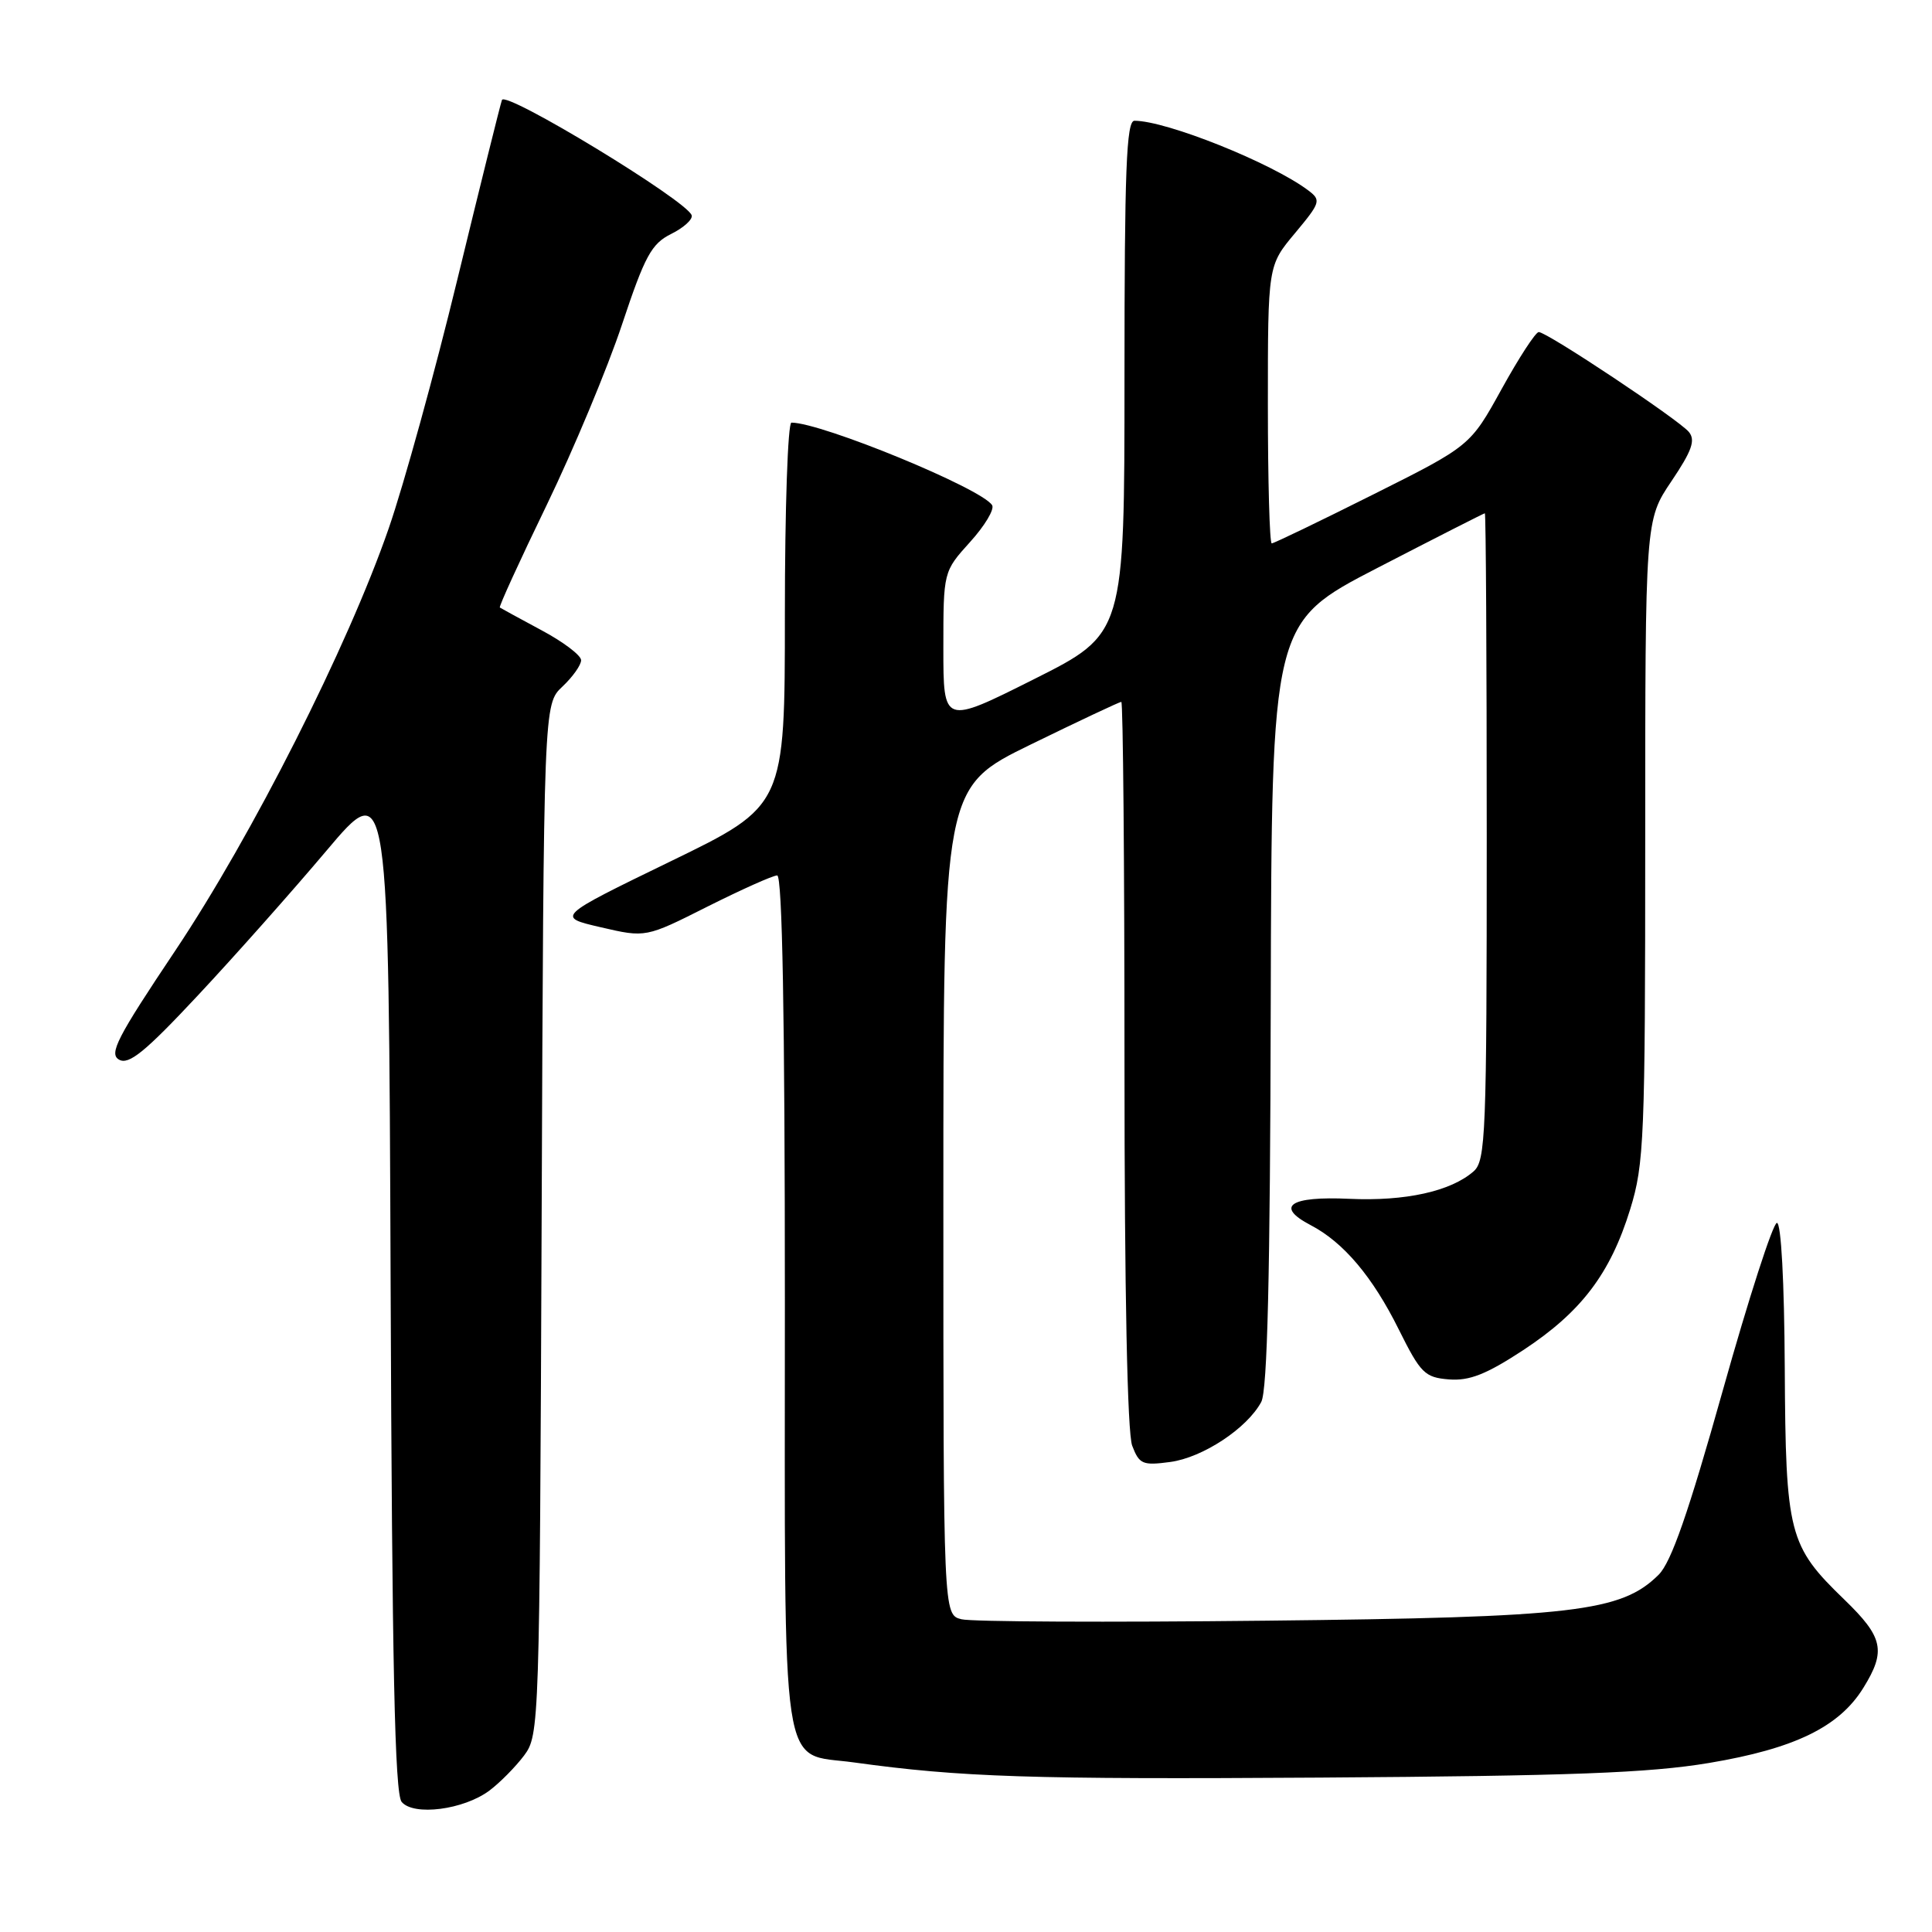 <?xml version="1.0" encoding="UTF-8" standalone="no"?>
<!DOCTYPE svg PUBLIC "-//W3C//DTD SVG 1.1//EN" "http://www.w3.org/Graphics/SVG/1.1/DTD/svg11.dtd" >
<svg xmlns="http://www.w3.org/2000/svg" xmlns:xlink="http://www.w3.org/1999/xlink" version="1.1" viewBox="0 0 256 256">
 <g >
 <path fill="currentColor"
d=" M 64.85 237.26 C 66.24 236.22 68.30 234.13 69.44 232.62 C 71.47 229.90 71.50 228.76 71.77 161.58 C 72.04 93.31 72.04 93.31 74.52 90.98 C 75.88 89.70 77.00 88.13 77.00 87.48 C 77.00 86.84 74.64 85.05 71.75 83.51 C 68.86 81.96 66.38 80.60 66.23 80.50 C 66.08 80.39 68.88 74.27 72.45 66.90 C 76.01 59.53 80.50 48.78 82.42 43.00 C 85.45 33.90 86.32 32.30 88.93 31.00 C 90.59 30.18 91.82 29.06 91.65 28.53 C 91.06 26.61 66.95 11.96 66.51 13.25 C 66.27 13.94 63.62 24.62 60.61 37.00 C 57.61 49.38 53.51 64.22 51.51 70.00 C 46.10 85.64 33.41 110.74 23.20 126.00 C 15.51 137.49 14.40 139.64 15.78 140.41 C 17.07 141.14 19.24 139.37 26.21 131.91 C 31.05 126.74 38.72 118.10 43.26 112.72 C 51.50 102.95 51.50 102.95 51.76 170.13 C 51.95 220.63 52.31 237.67 53.22 238.76 C 54.80 240.66 61.44 239.81 64.85 237.26 Z  M 226.47 233.60 C 237.80 231.70 243.71 228.83 246.91 223.64 C 249.94 218.75 249.54 216.94 244.39 211.96 C 237.00 204.82 236.61 203.29 236.49 181.25 C 236.43 169.85 236.01 162.02 235.45 162.04 C 234.93 162.06 231.70 172.05 228.28 184.24 C 223.73 200.44 221.45 207.00 219.78 208.66 C 214.82 213.58 208.58 214.31 167.65 214.75 C 146.84 214.98 128.72 214.90 127.40 214.56 C 125.00 213.96 125.00 213.96 125.00 159.13 C 125.00 104.31 125.00 104.31 136.58 98.65 C 142.95 95.54 148.35 93.00 148.58 93.00 C 148.81 93.00 149.00 114.57 149.00 140.93 C 149.00 171.22 149.38 189.86 150.02 191.56 C 150.96 194.02 151.40 194.21 155.06 193.72 C 159.37 193.14 165.25 189.26 167.12 185.77 C 167.94 184.25 168.30 169.00 168.38 133.07 C 168.50 82.50 168.50 82.50 182.50 75.26 C 190.20 71.28 196.61 68.02 196.75 68.01 C 196.89 68.01 197.00 87.28 197.00 110.85 C 197.00 150.40 196.87 153.81 195.25 155.22 C 192.23 157.86 186.20 159.19 178.80 158.85 C 170.90 158.48 168.90 159.85 173.69 162.35 C 178.02 164.61 181.88 169.18 185.34 176.15 C 188.24 181.98 188.79 182.52 192.00 182.78 C 194.71 182.99 196.94 182.11 201.85 178.89 C 209.52 173.84 213.37 168.78 216.01 160.23 C 217.86 154.23 218.00 150.89 218.00 111.36 C 218.00 68.92 218.00 68.92 221.47 63.77 C 224.19 59.73 224.69 58.33 223.78 57.23 C 222.42 55.60 205.00 44.00 203.89 44.00 C 203.48 44.00 201.27 47.39 198.98 51.54 C 194.82 59.08 194.82 59.08 181.92 65.54 C 174.83 69.09 168.80 72.00 168.51 72.00 C 168.23 72.00 168.00 63.72 168.00 53.59 C 168.00 35.19 168.00 35.19 171.59 30.90 C 174.99 26.82 175.08 26.53 173.34 25.22 C 168.49 21.58 154.56 16.00 150.32 16.00 C 149.25 16.00 149.00 22.52 149.00 49.99 C 149.00 83.98 149.00 83.98 137.00 90.00 C 125.00 96.02 125.00 96.02 125.00 85.88 C 125.00 75.74 125.00 75.74 128.53 71.83 C 130.48 69.68 131.80 67.48 131.46 66.94 C 130.10 64.73 108.87 56.00 104.87 56.00 C 104.39 56.00 104.00 67.43 104.00 81.39 C 104.00 106.78 104.00 106.78 88.84 114.14 C 73.69 121.50 73.69 121.50 79.62 122.87 C 85.56 124.25 85.56 124.25 93.76 120.12 C 98.27 117.86 102.42 116.00 102.98 116.00 C 103.66 116.00 104.00 134.68 104.00 172.50 C 104.00 237.06 103.27 232.16 113.14 233.53 C 127.34 235.49 136.49 235.79 175.00 235.54 C 208.08 235.32 218.52 234.93 226.47 233.60 Z "/>
</g>
</svg>